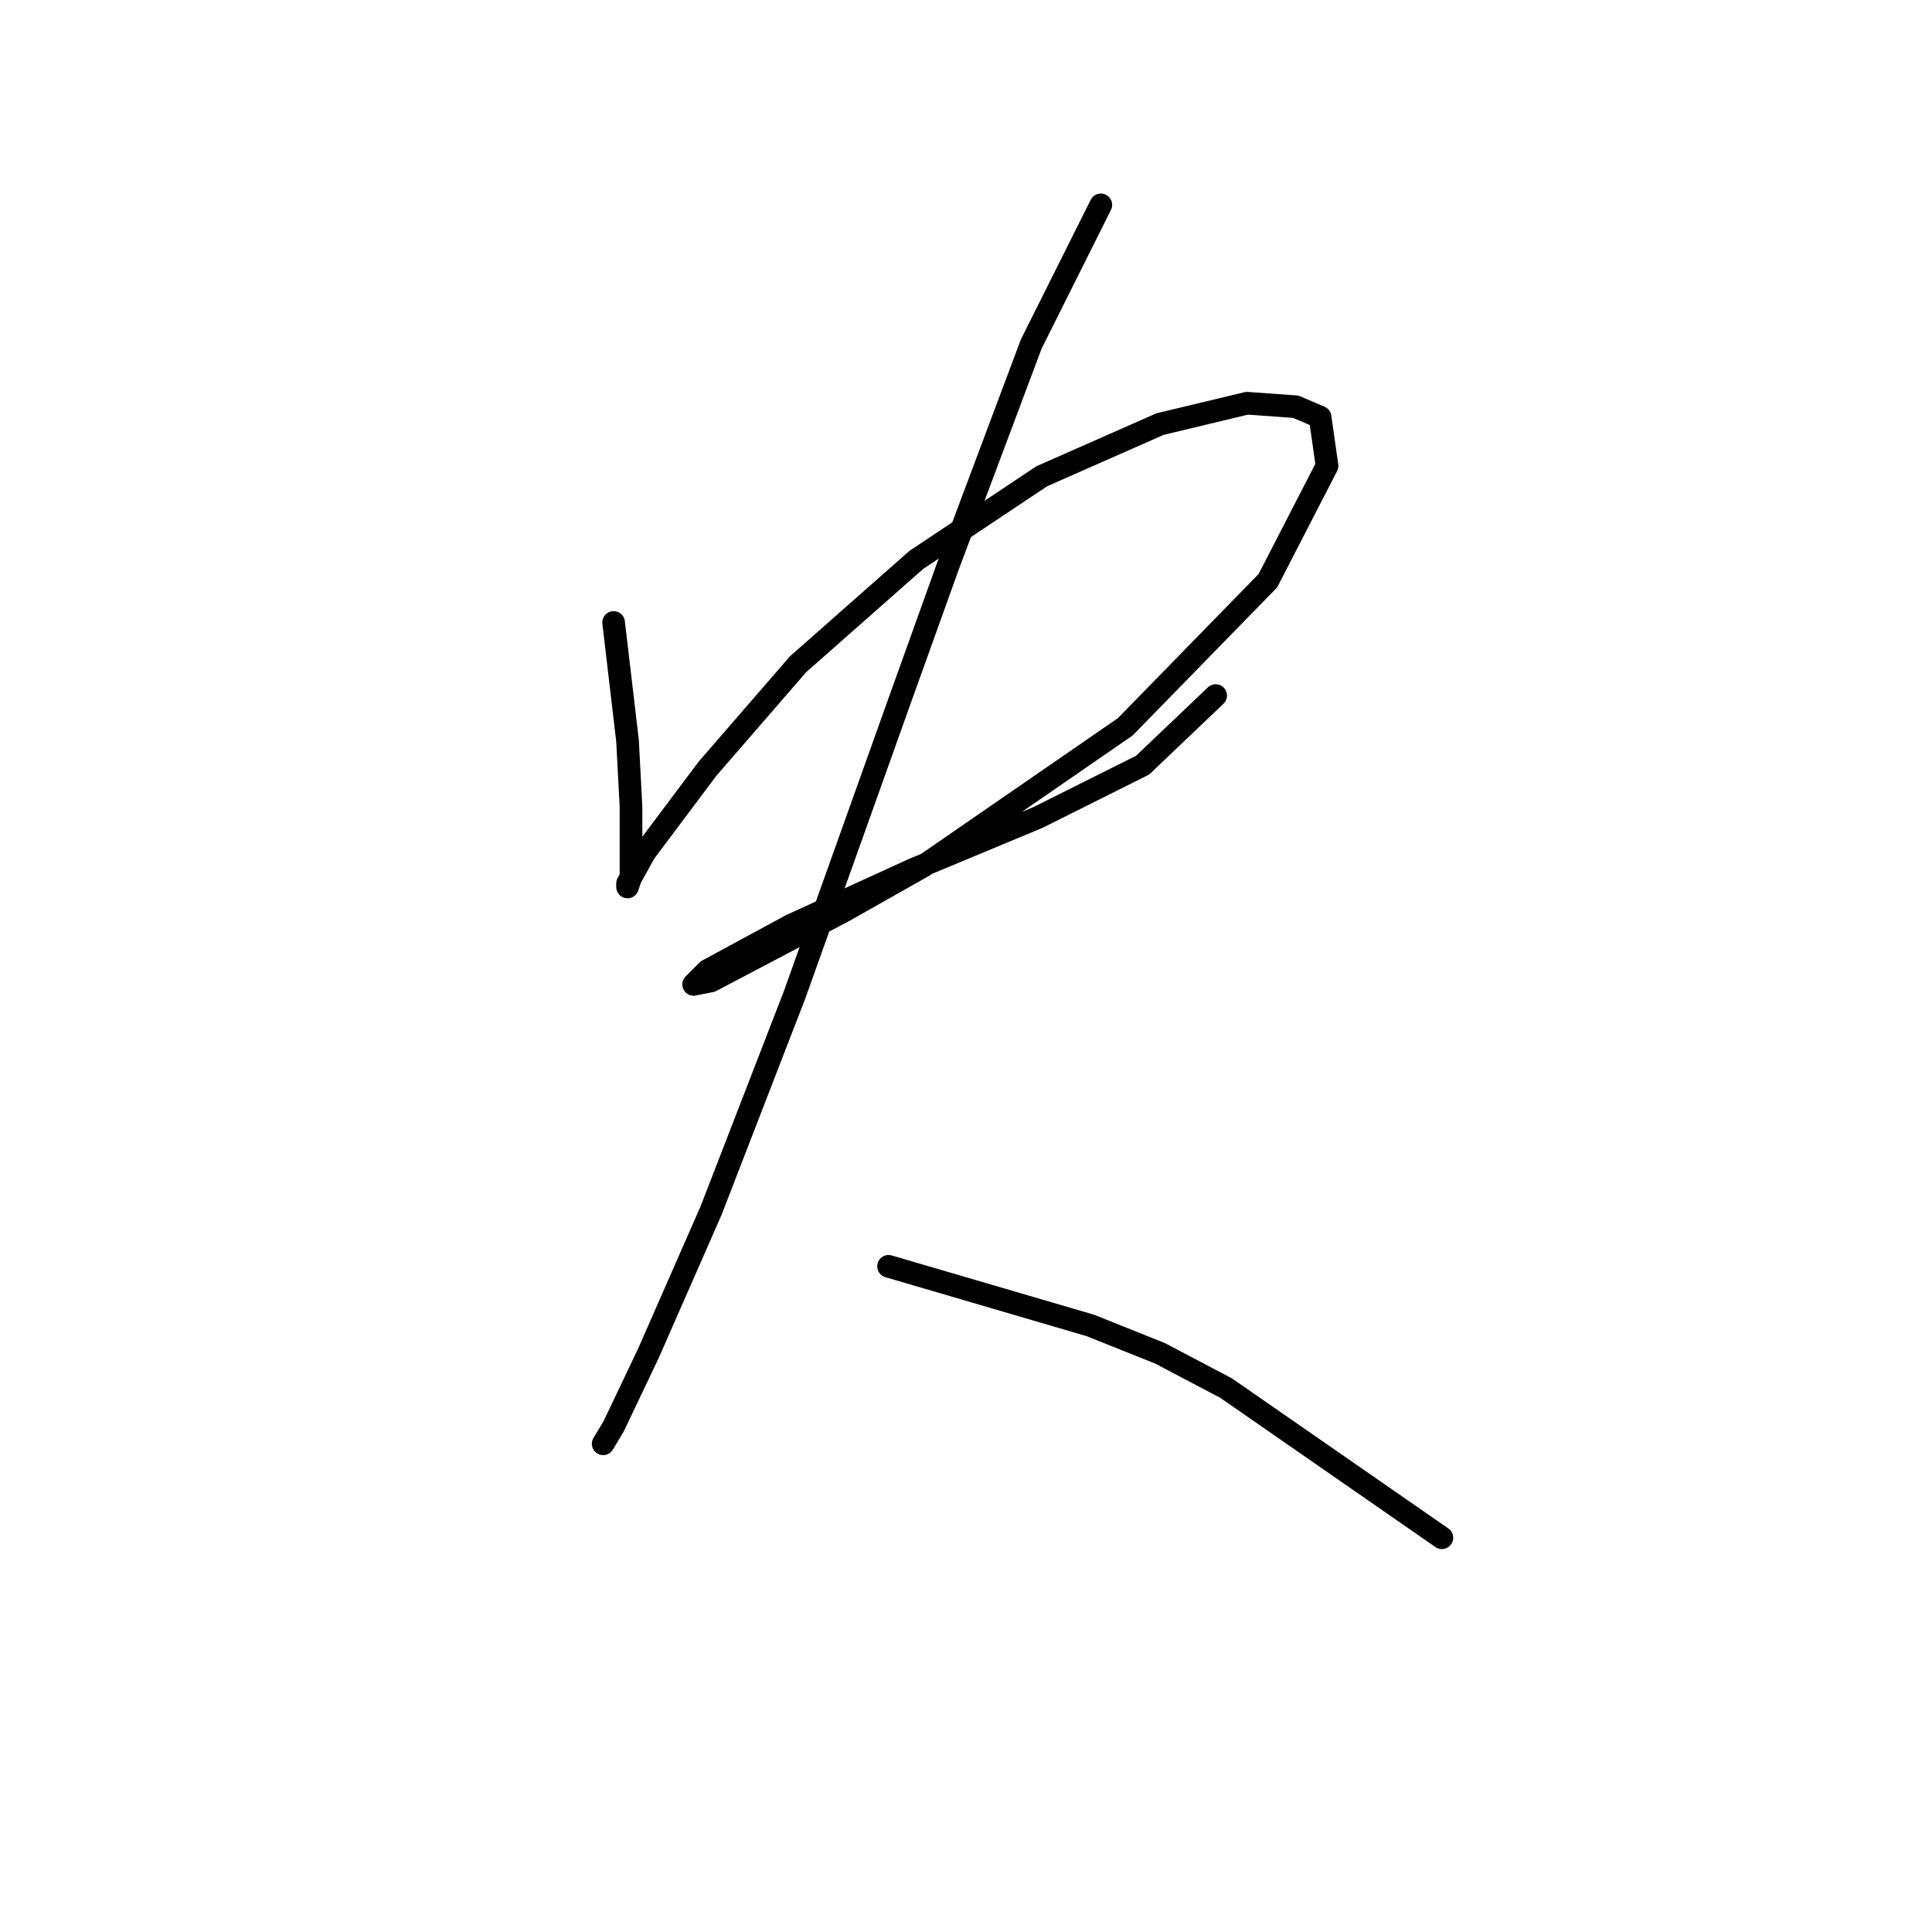 <?xml version="1.0" standalone="no"?>
    <svg width="256" height="256" xmlns="http://www.w3.org/2000/svg" version="1.1">
    <polyline stroke="black" stroke-width="3" stroke-linecap="round" fill="transparent" stroke-linejoin="round" points="81.307 82.481 83.151 98.16 83.612 106.922 83.612 110.611 83.612 112.916 83.612 116.144 83.151 117.528 83.151 117.067 85.457 112.916 93.757 101.849 105.747 88.015 121.426 74.181 138.027 63.113 153.705 56.196 165.234 53.43 171.69 53.891 174.918 55.274 175.84 61.73 168.001 76.948 149.094 96.315 122.348 114.761 111.742 120.756 94.218 129.978 91.913 130.44 93.757 128.595 104.825 122.6 120.964 115.222 137.565 108.305 151.4 101.388 161.083 92.165 161.083 92.165 " />
        <polyline stroke="black" stroke-width="3" stroke-linecap="round" fill="transparent" stroke-linejoin="round" points="145.866 27.145 136.643 45.59 125.576 75.103 119.12 93.087 105.286 131.823 94.218 160.414 85.918 179.32 81.307 189.004 79.923 191.31 79.923 191.31 " />
        <polyline stroke="black" stroke-width="3" stroke-linecap="round" fill="transparent" stroke-linejoin="round" points="117.737 167.792 144.483 175.631 153.705 179.32 162.467 183.932 191.057 203.761 191.057 203.761 " />
        </svg>